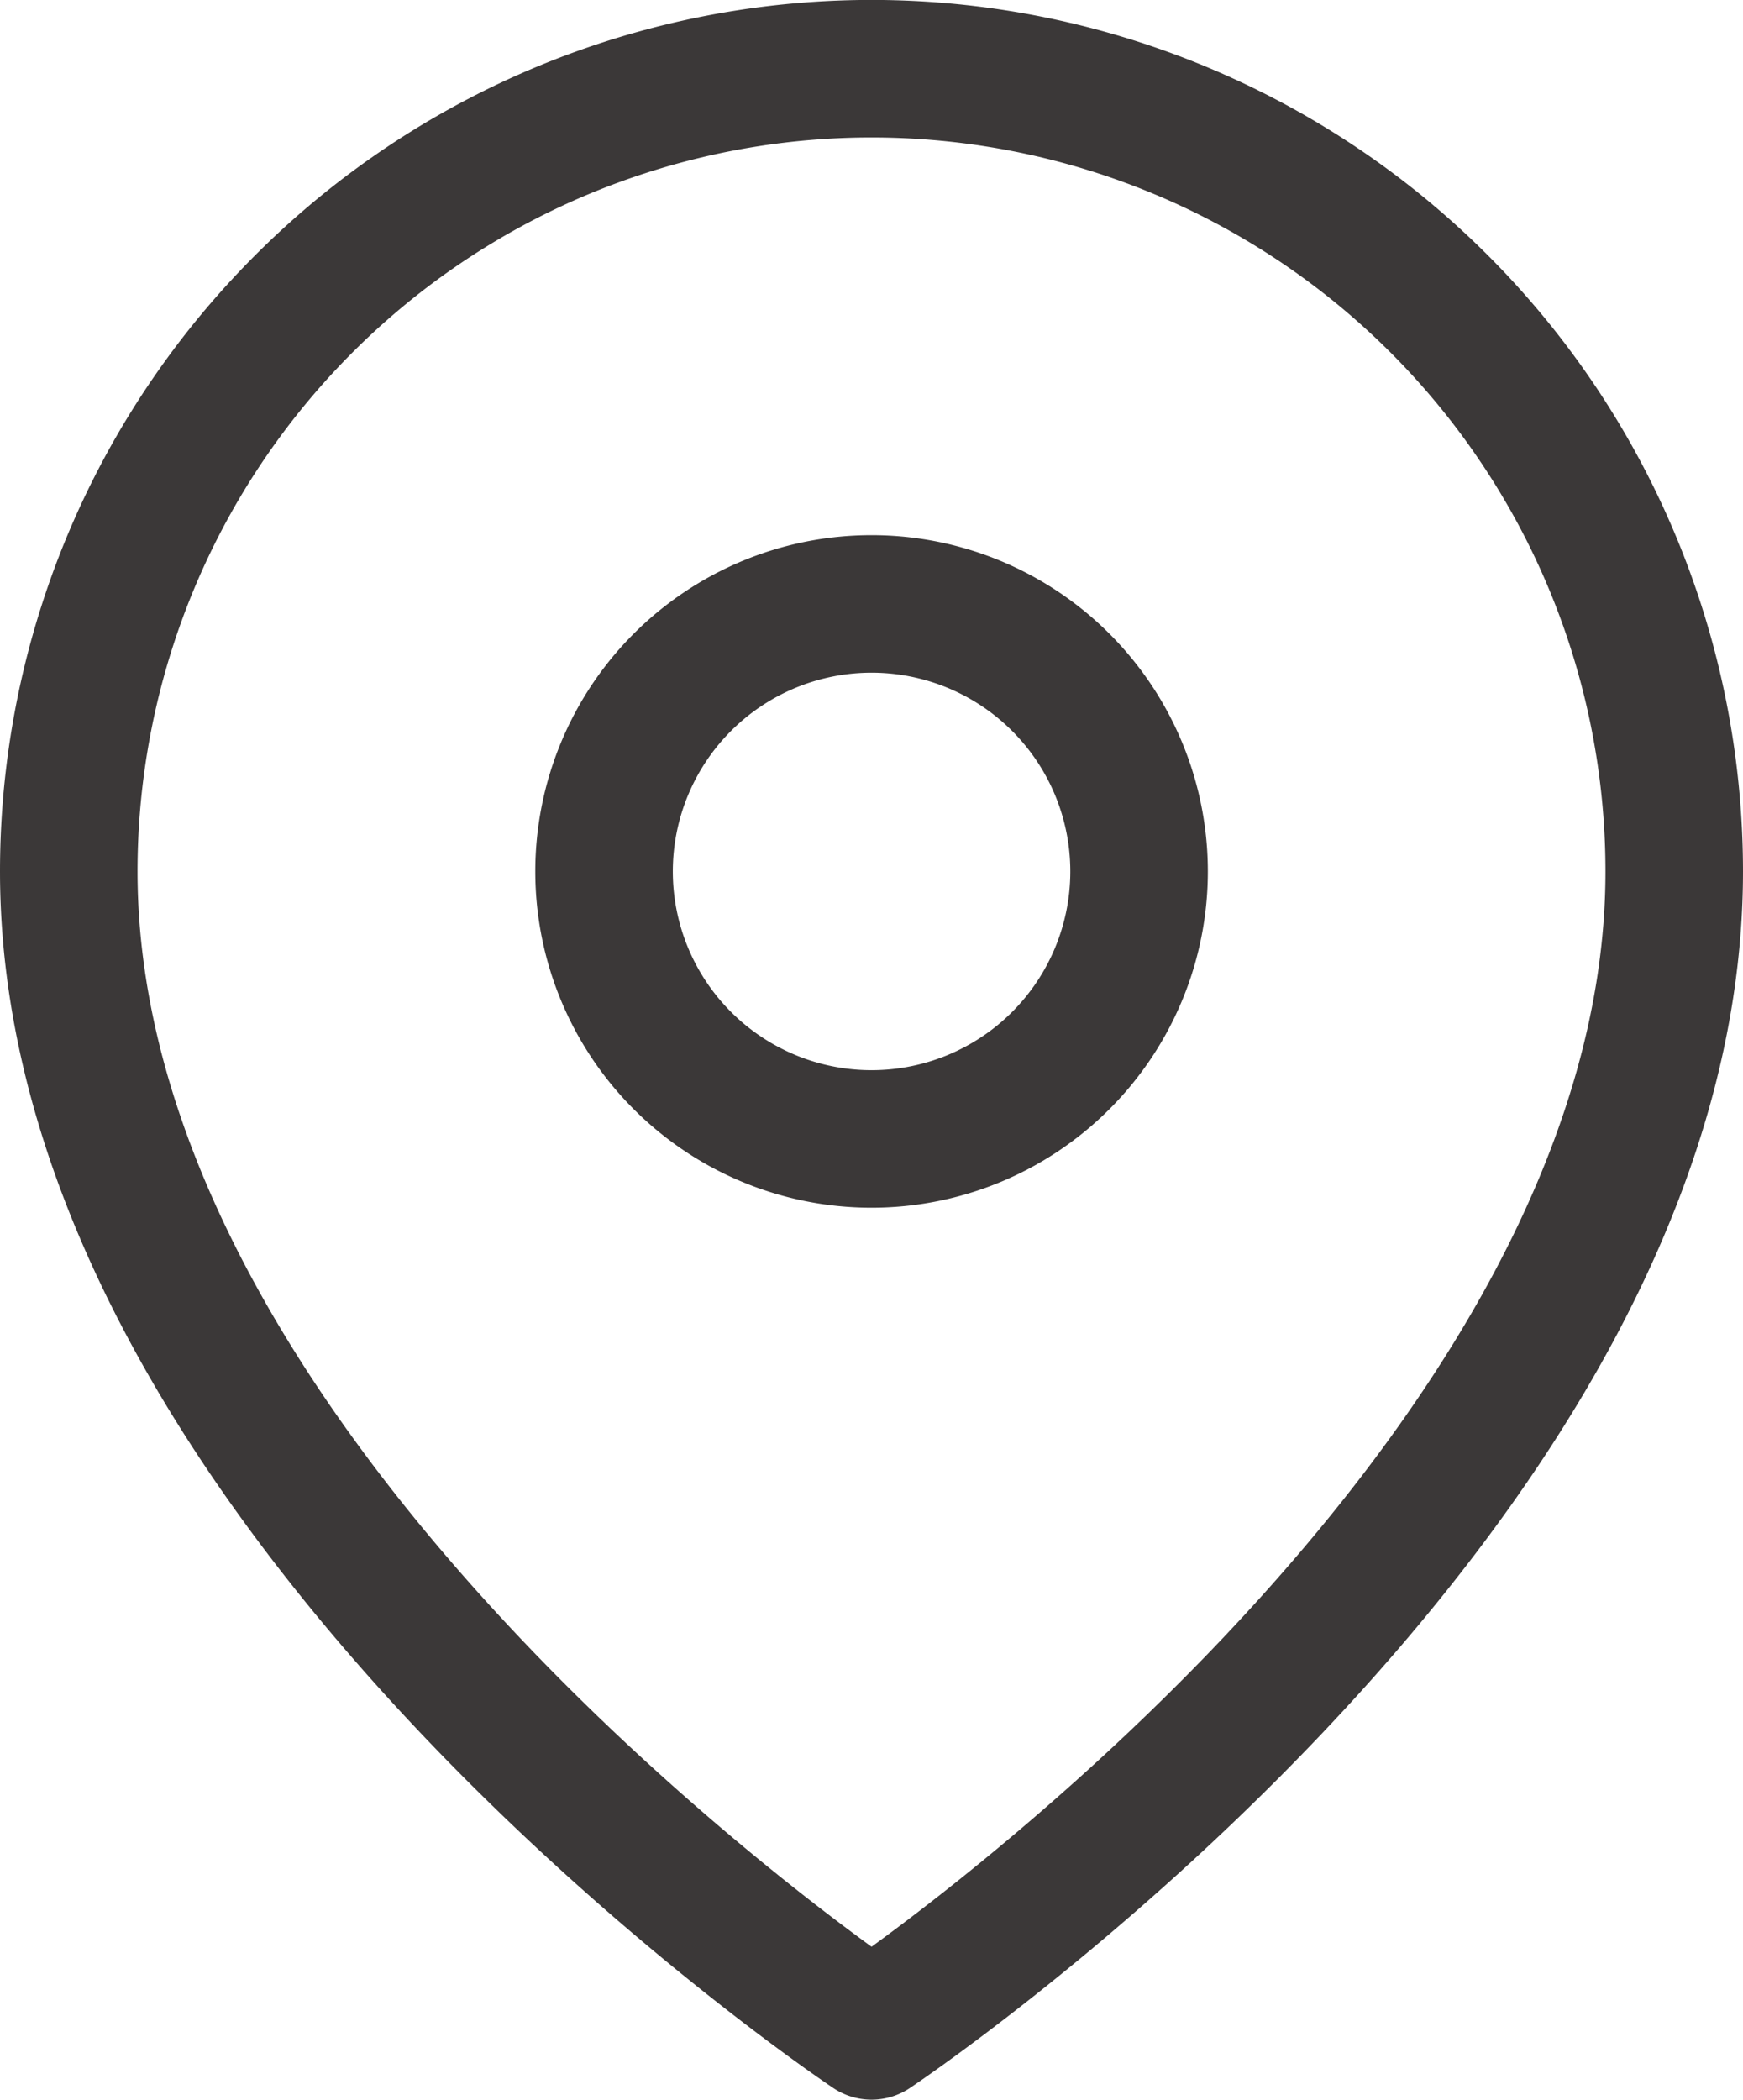 <svg xmlns="http://www.w3.org/2000/svg" width="12.673" height="15.267" viewBox="0 0 12.673 15.267">
  <g id="Icon_feather-map-pin3a" data-name="Icon feather-map-pin3a" transform="translate(-4 -1)">
    <path id="Path_16839" data-name="Path 16839" d="M16.173,7.336c0,4.539-5.836,8.43-5.836,8.43S4.5,11.876,4.5,7.336a5.836,5.836,0,1,1,11.673,0Z" fill="none" stroke="#3b3838" stroke-linecap="round" stroke-linejoin="round" stroke-width="1"/>
    <path id="Path_16840" data-name="Path 16840" d="M17.391,12.445A1.945,1.945,0,1,1,15.445,10.5,1.945,1.945,0,0,1,17.391,12.445Z" transform="translate(-5.109 -5.109)" fill="none" stroke="#3b3838" stroke-linecap="round" stroke-linejoin="round" stroke-width="1"/>
  </g>
</svg>

